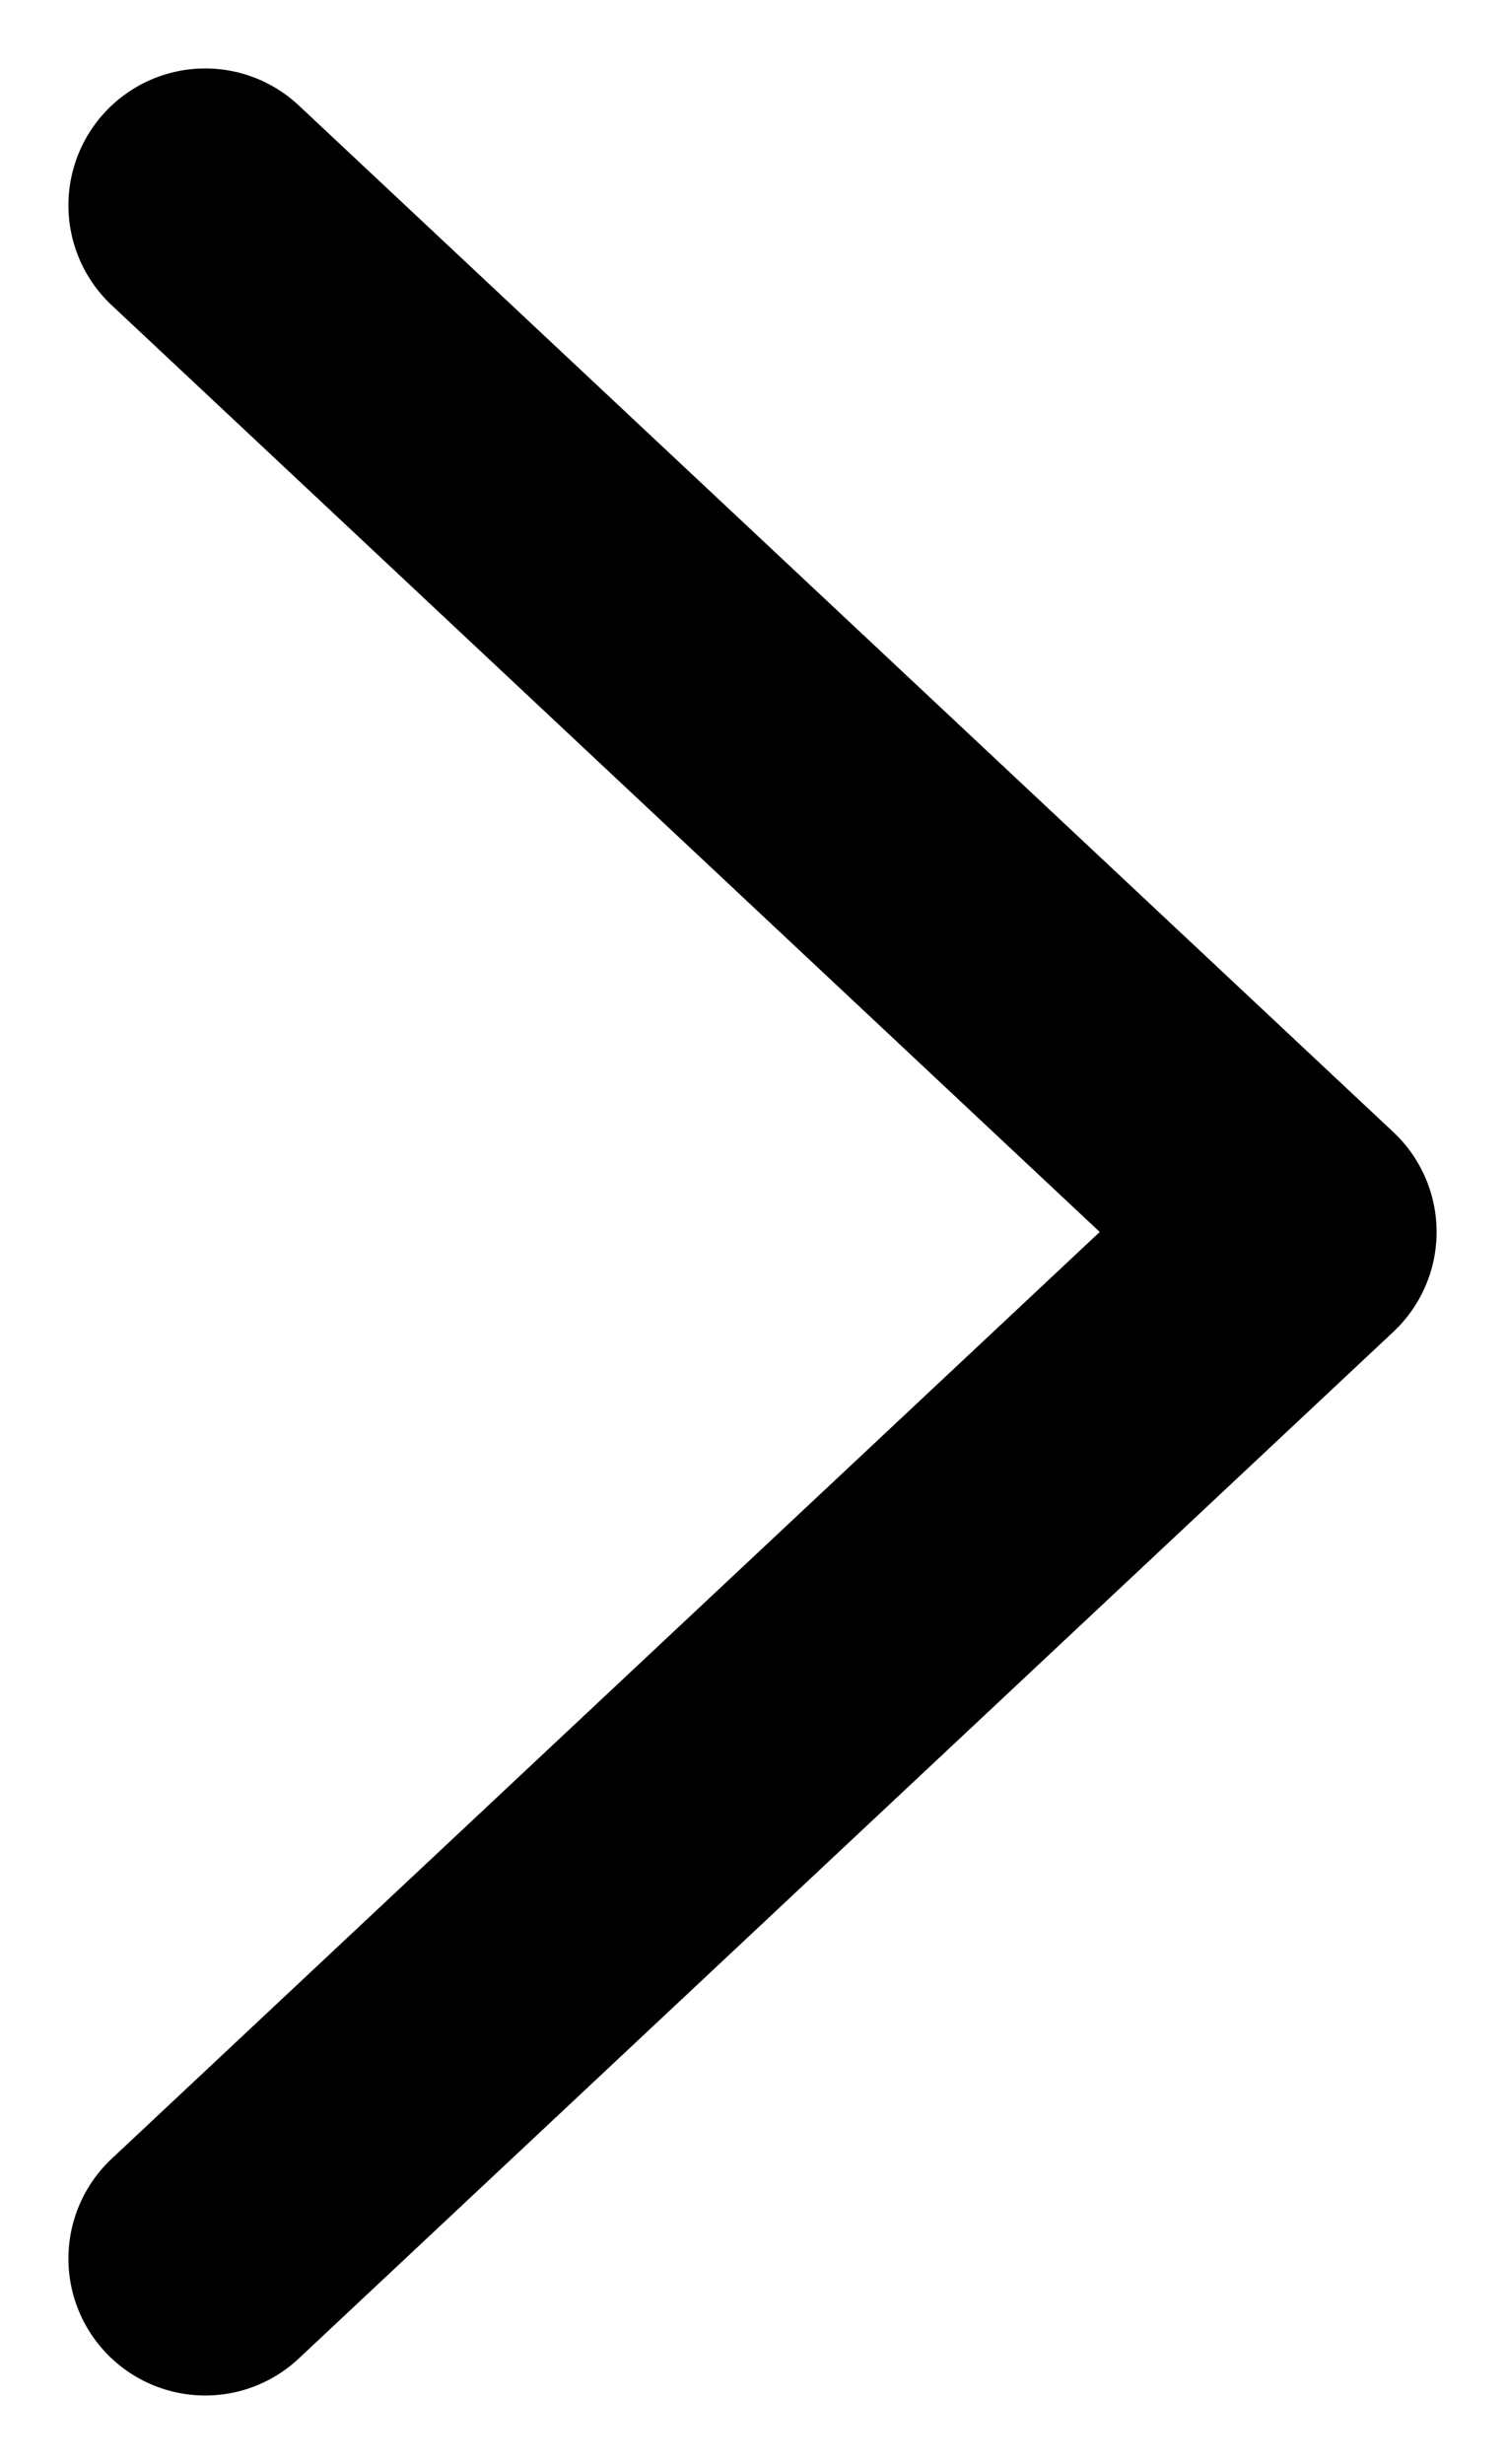 <?xml version="1.0" encoding="UTF-8"?>
<svg width="11px" height="18px" viewBox="0 0 11 18" version="1.1" xmlns="http://www.w3.org/2000/svg" xmlns:xlink="http://www.w3.org/1999/xlink">
    <!-- Generator: Sketch 53 (72520) - https://sketchapp.com -->
    <title>Path 2</title>
    <desc>Created with Sketch.</desc>
    <g id="Welcome" stroke="none" stroke-width="1" fill="none" fill-rule="evenodd" stroke-linecap="round" stroke-linejoin="round">
        <g id="TEMPORARY-TATTOOS" transform="translate(-805, -642)" stroke="#000000" stroke-width="2">
            <polyline id="Path-2" transform="translate(810.5, 651) rotate(90) translate(-810.5, -651) " points="803 655 810.5 647 818 655"></polyline>
        </g>
    </g>
</svg>